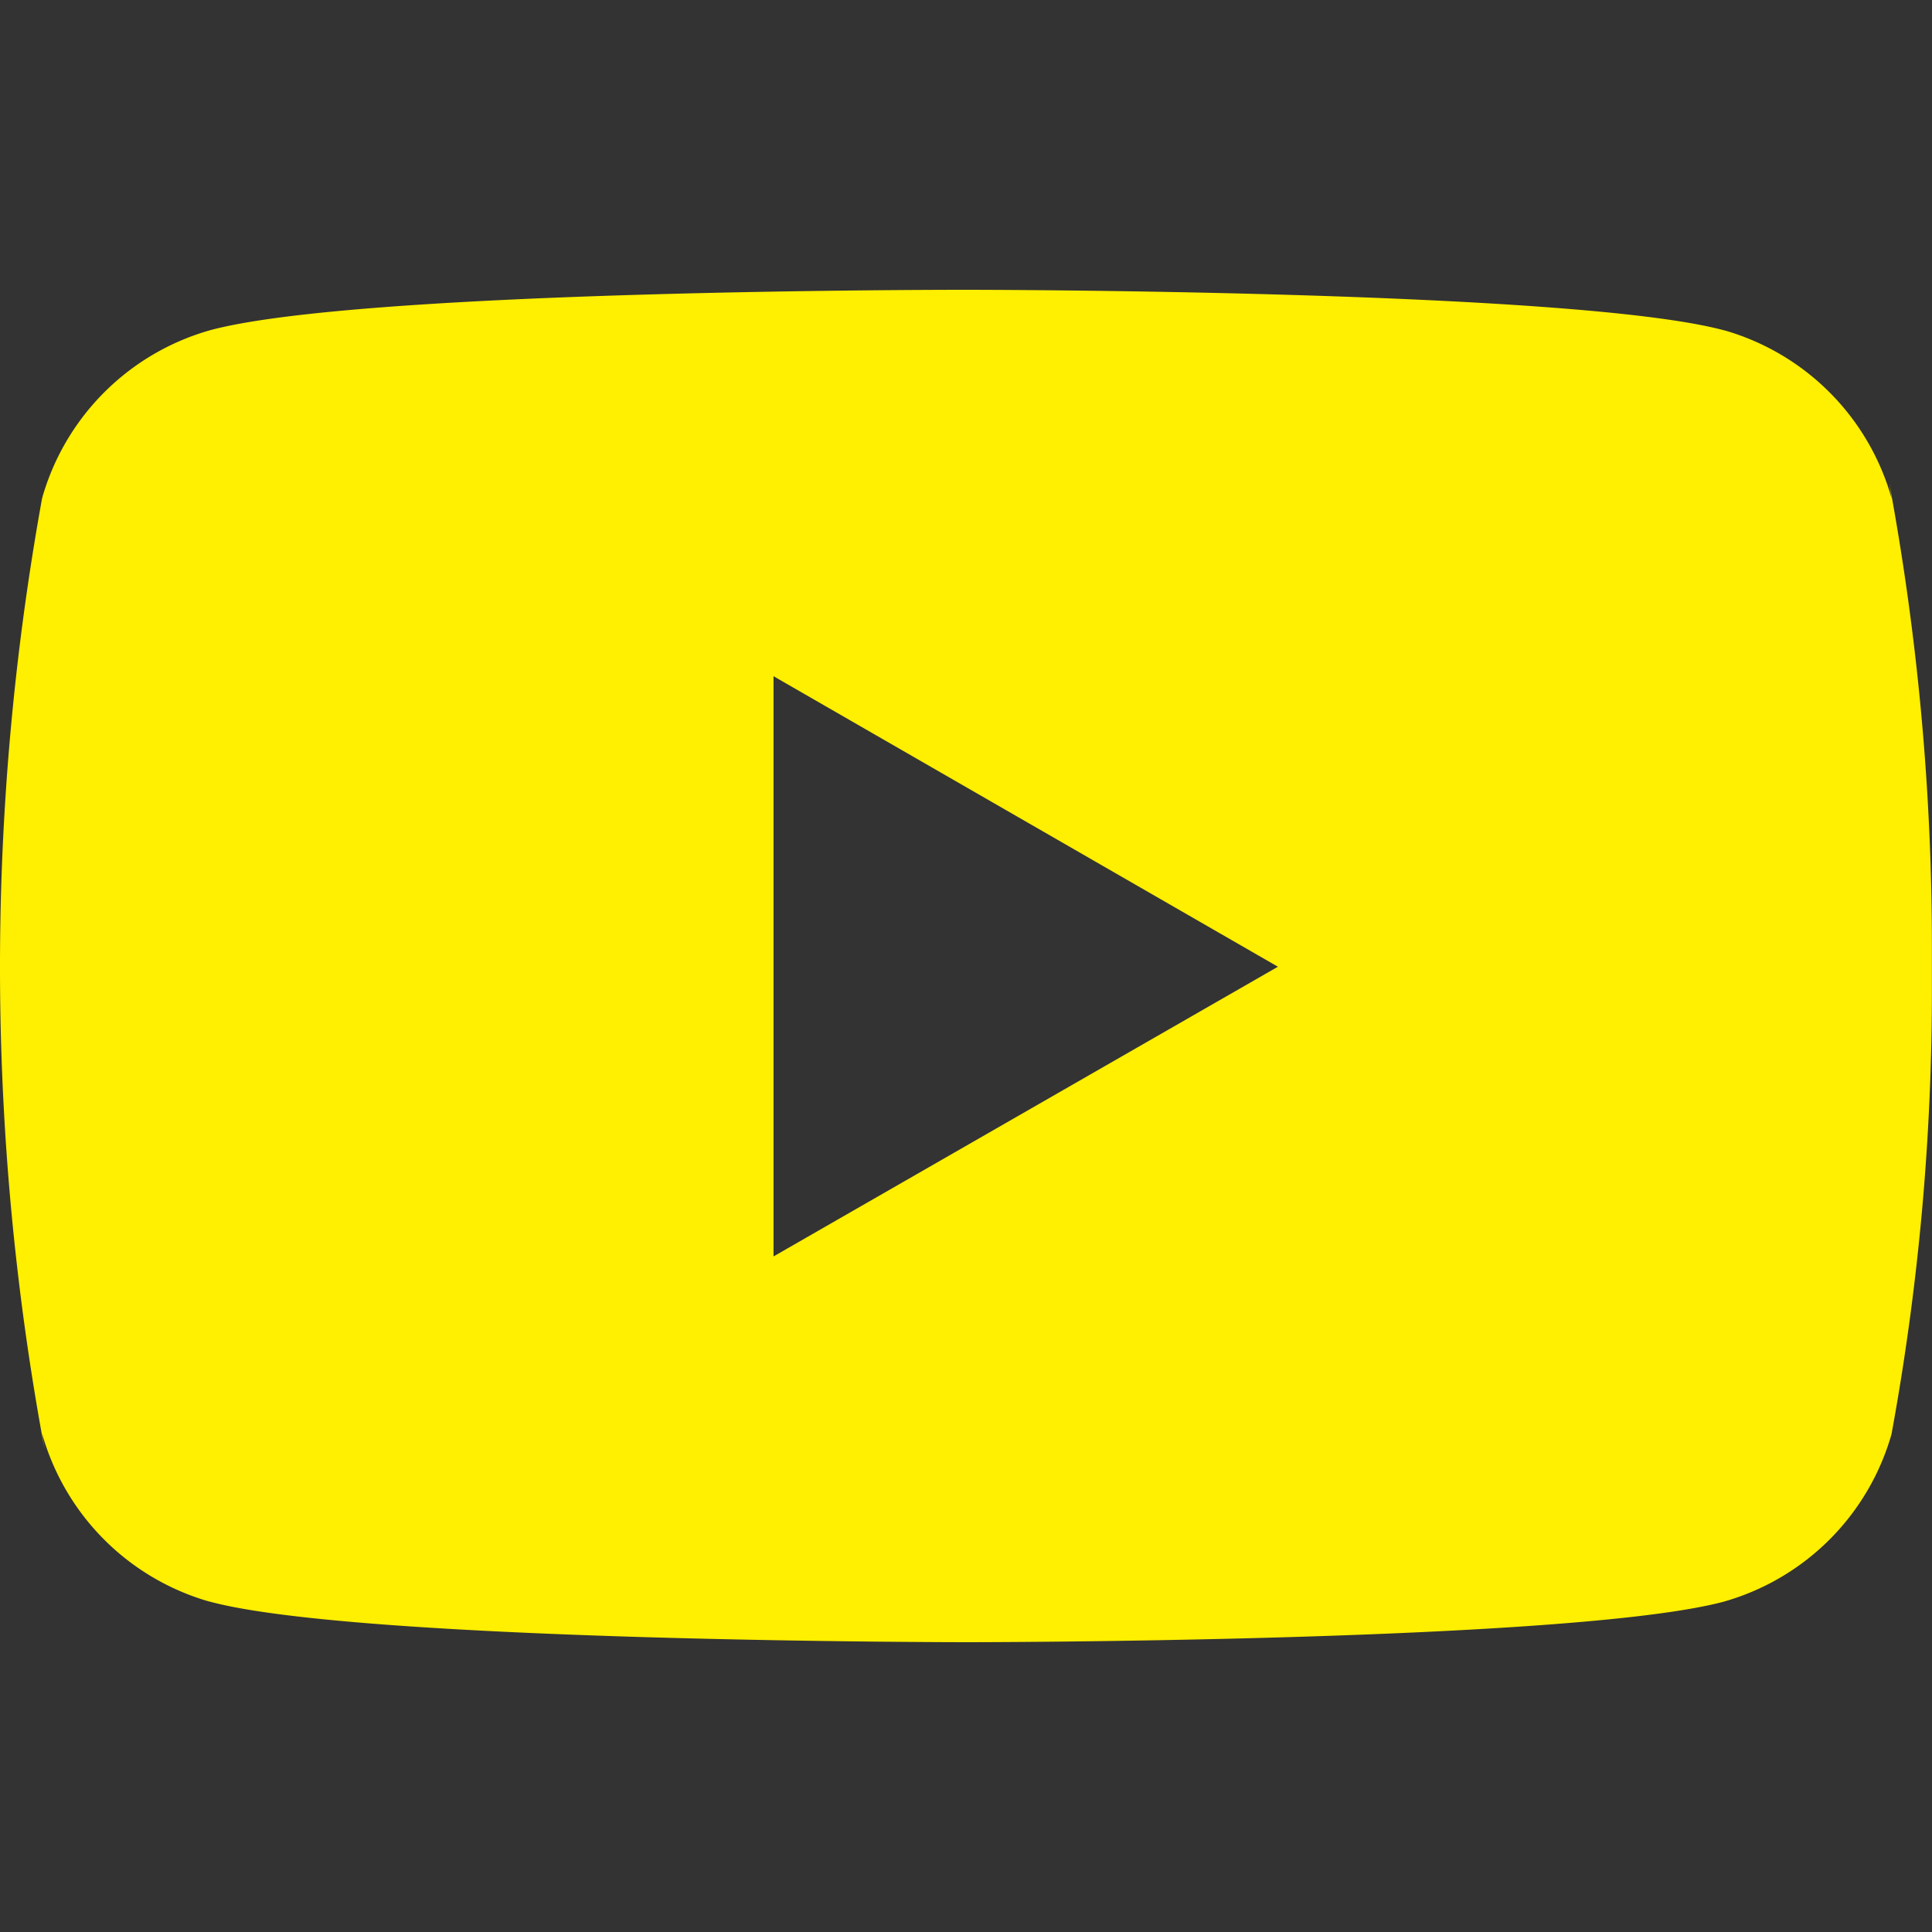 <svg xmlns="http://www.w3.org/2000/svg" xmlns:xlink="http://www.w3.org/1999/xlink" width="40" height="40" viewBox="0 0 40 40"><rect x="0" y="0" width="40" height="40" fill="#333333" stroke="none"/><defs><clipPath id="a"><rect y="-6" width="40" height="40" fill="none"/></clipPath></defs><g transform="translate(0 6)" clip-path="url(#a)" style="isolation:isolate"><path d="M39.115,7.5l.05.323a5.04,5.04,0,0,0-3.447-3.479l-.035-.008C32.565,3.5,20.017,3.5,20.017,3.5S7.5,3.484,4.35,4.337A5.043,5.043,0,0,0,.879,7.789L.87,7.824A54.463,54.463,0,0,0,.922,27.5L.87,27.175a5.04,5.04,0,0,0,3.447,3.479l.035.008c3.115.838,15.666.838,15.666.838s12.515,0,15.666-.838a5.042,5.042,0,0,0,3.473-3.452l.008-.035a50.907,50.907,0,0,0,.833-9.3c0-.12,0-.242,0-.364s0-.245,0-.379A52.521,52.521,0,0,0,39.115,7.5Zm-23.1,16.013V11.5l10.443,6.015Z" transform="translate(0 -3.5)" fill="#ffef00"/></g></svg>